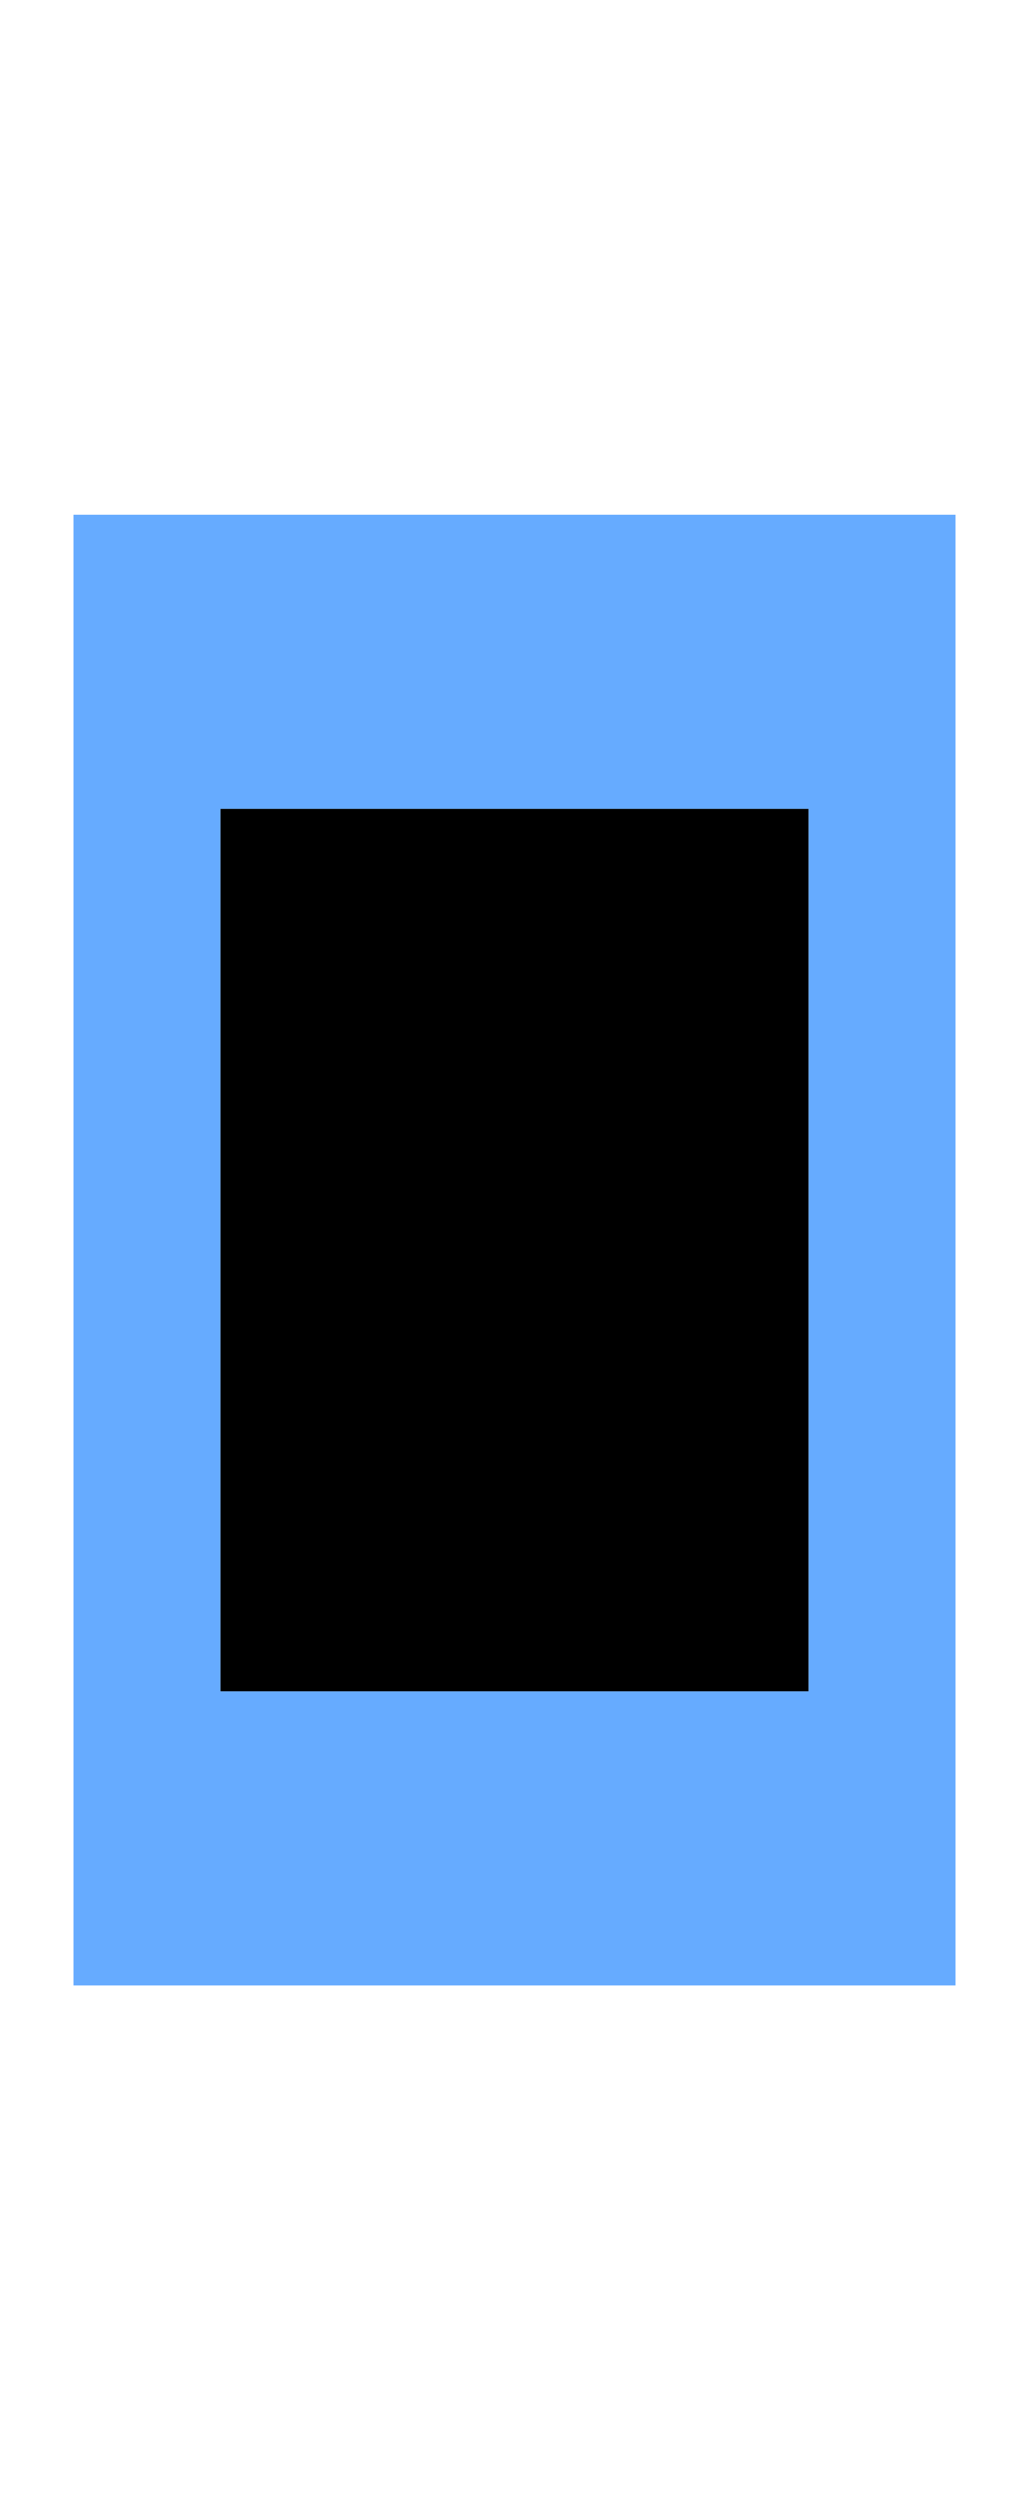 <?xml version="1.0" encoding="utf-8"?>
<!-- Generator: Adobe Illustrator 19.2.1, SVG Export Plug-In . SVG Version: 6.00 Build 0)  -->
<svg version="1.2" baseProfile="tiny" id="Layer_1" xmlns="http://www.w3.org/2000/svg" xmlns:xlink="http://www.w3.org/1999/xlink"
	 x="0px" y="0px" viewBox="0 0 7 17" xml:space="preserve">
<g>
	<g id="icons_1_">
		<path fill="#66ABFF" d="M0.5,3.5v10h6v-10H0.5z M5.5,11.5h-4v-6h4V11.5z"/>
	</g>
	<rect x="1.5" y="5.5" width="4" height="6"/>
</g>
</svg>
